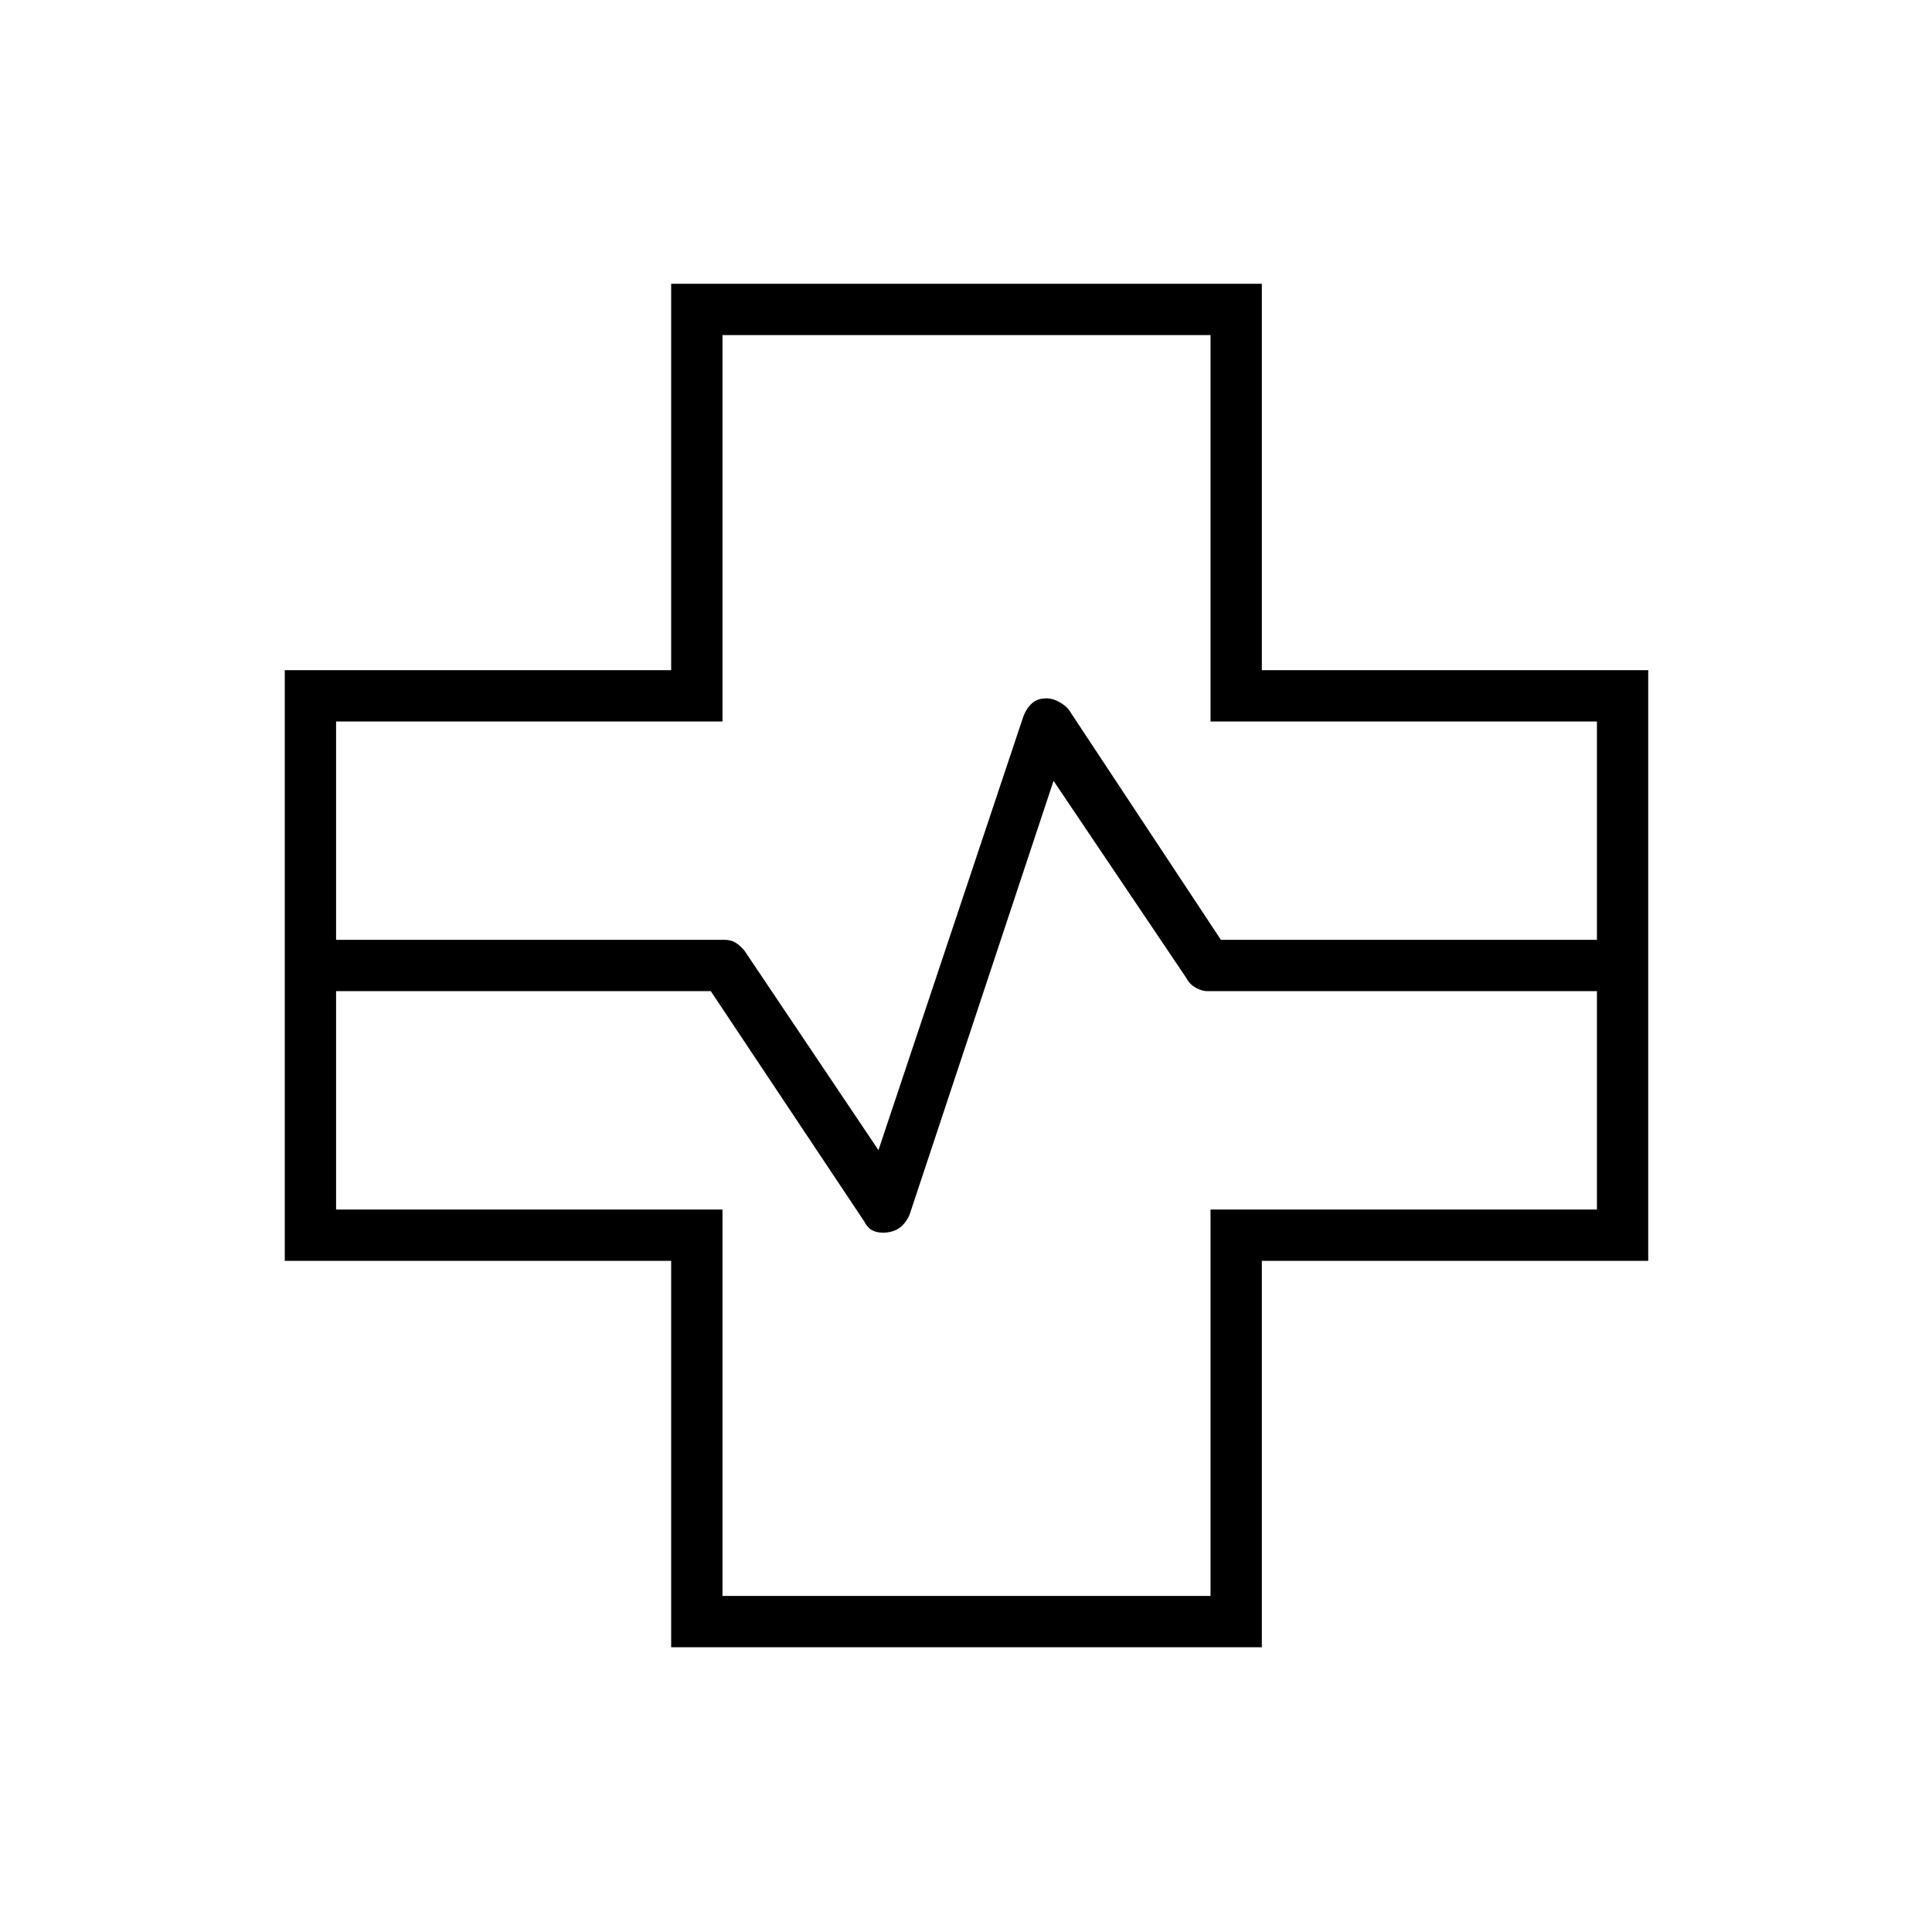 <svg xmlns="http://www.w3.org/2000/svg" height="24" viewBox="0 96 960 960" width="24"><path d="M333.5 914.5v-192h-192V429h192V237H627v192h192v293.5H627v192H333.5ZM167 563h193.071q3.215 0 5.572 1.5t4.357 4l66.5 99 72-215.5q1.5-4 4.247-6.5 2.748-2.5 7.239-2.5 3.014 0 6.09 1.667 3.076 1.666 4.884 3.797L606.66 563H793.5V454.5h-192v-192H359v192H167V563Zm192 326h242.5V697h192V588.5H599.952q-2.767 0-5.801-1.694-3.033-1.695-4.651-4.806l-66-98-71.569 215.672Q450 704 446.762 706.25q-3.238 2.25-8.016 2.25-3.246 0-5.496-1.25-2.25-1.25-3.818-4.323L353.191 588.5H167V697h192v192Zm121-313Z"/></svg>